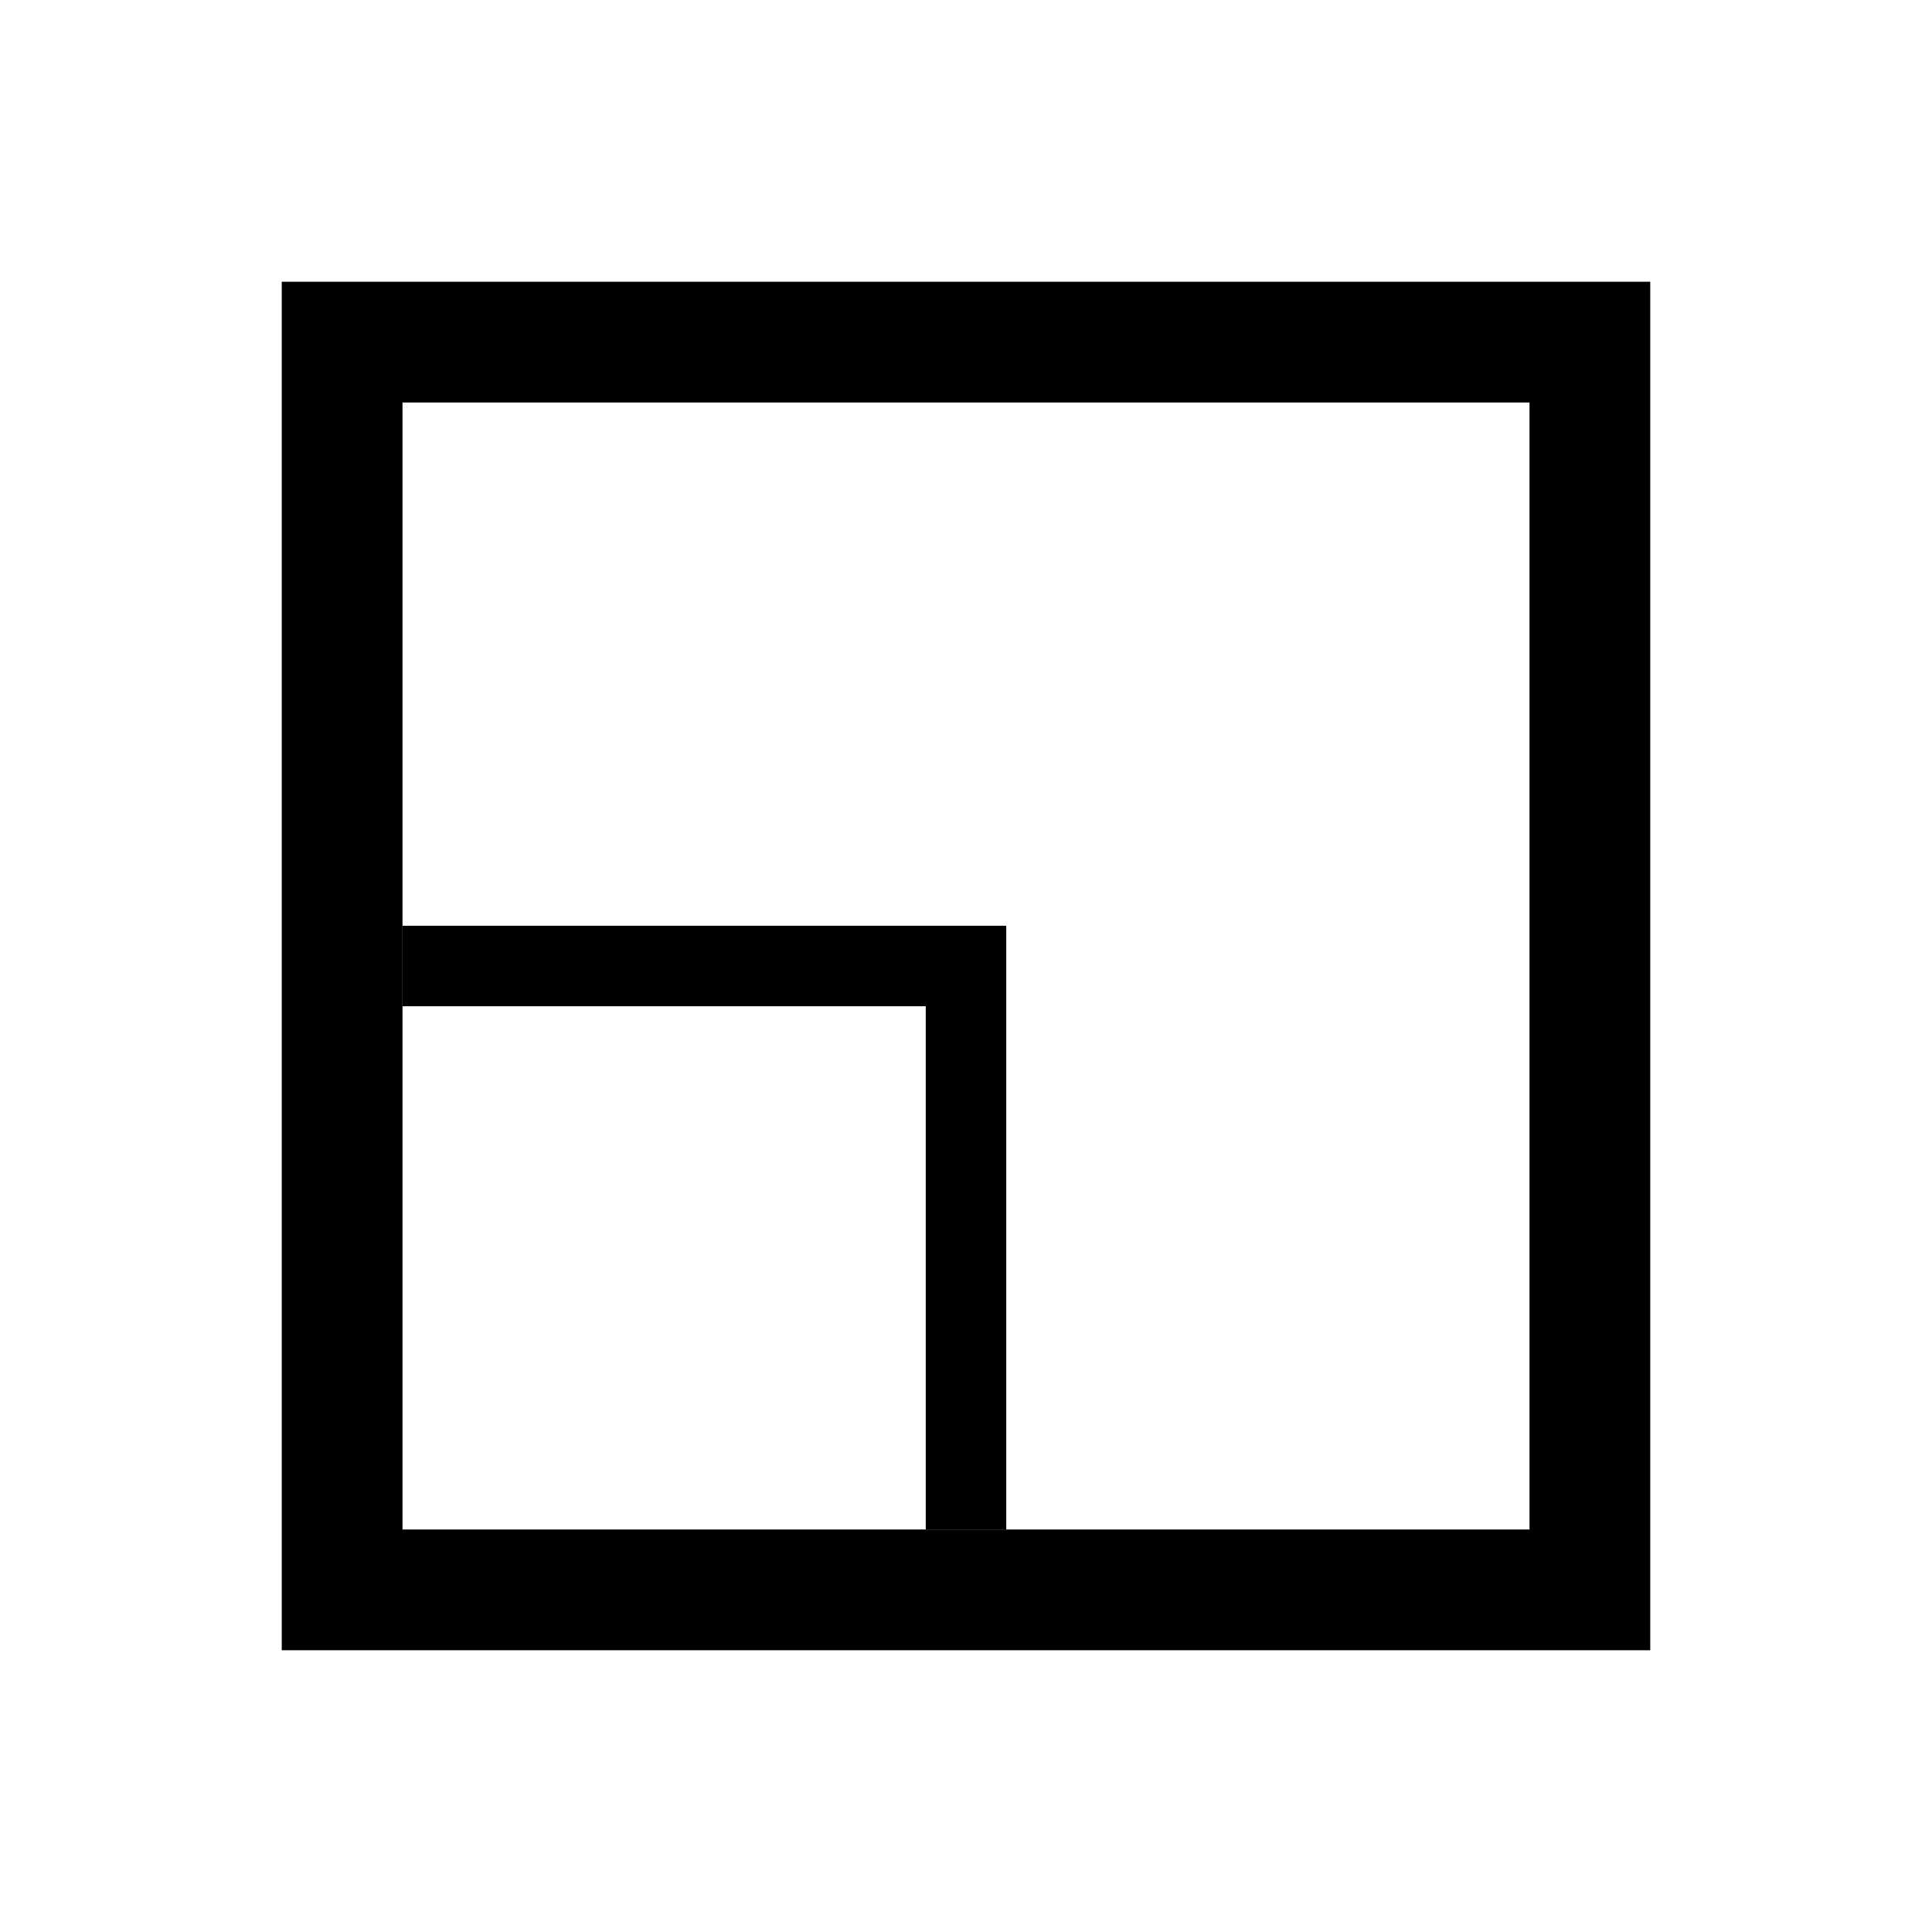 <svg width="24" height="24" viewBox="0 0 24 24" fill="none"
  xmlns="http://www.w3.org/2000/svg">
  <g id="Scale">
    <path id="Vector" d="M4.25 19.75V4.25H19.75L19.75 19.75H4.25Z" stroke="currentColor" stroke-width="1.5"/>
    <path id="Vector_2" d="M5 12H12L12 19" stroke="currentColor"/>
  </g>
</svg>
